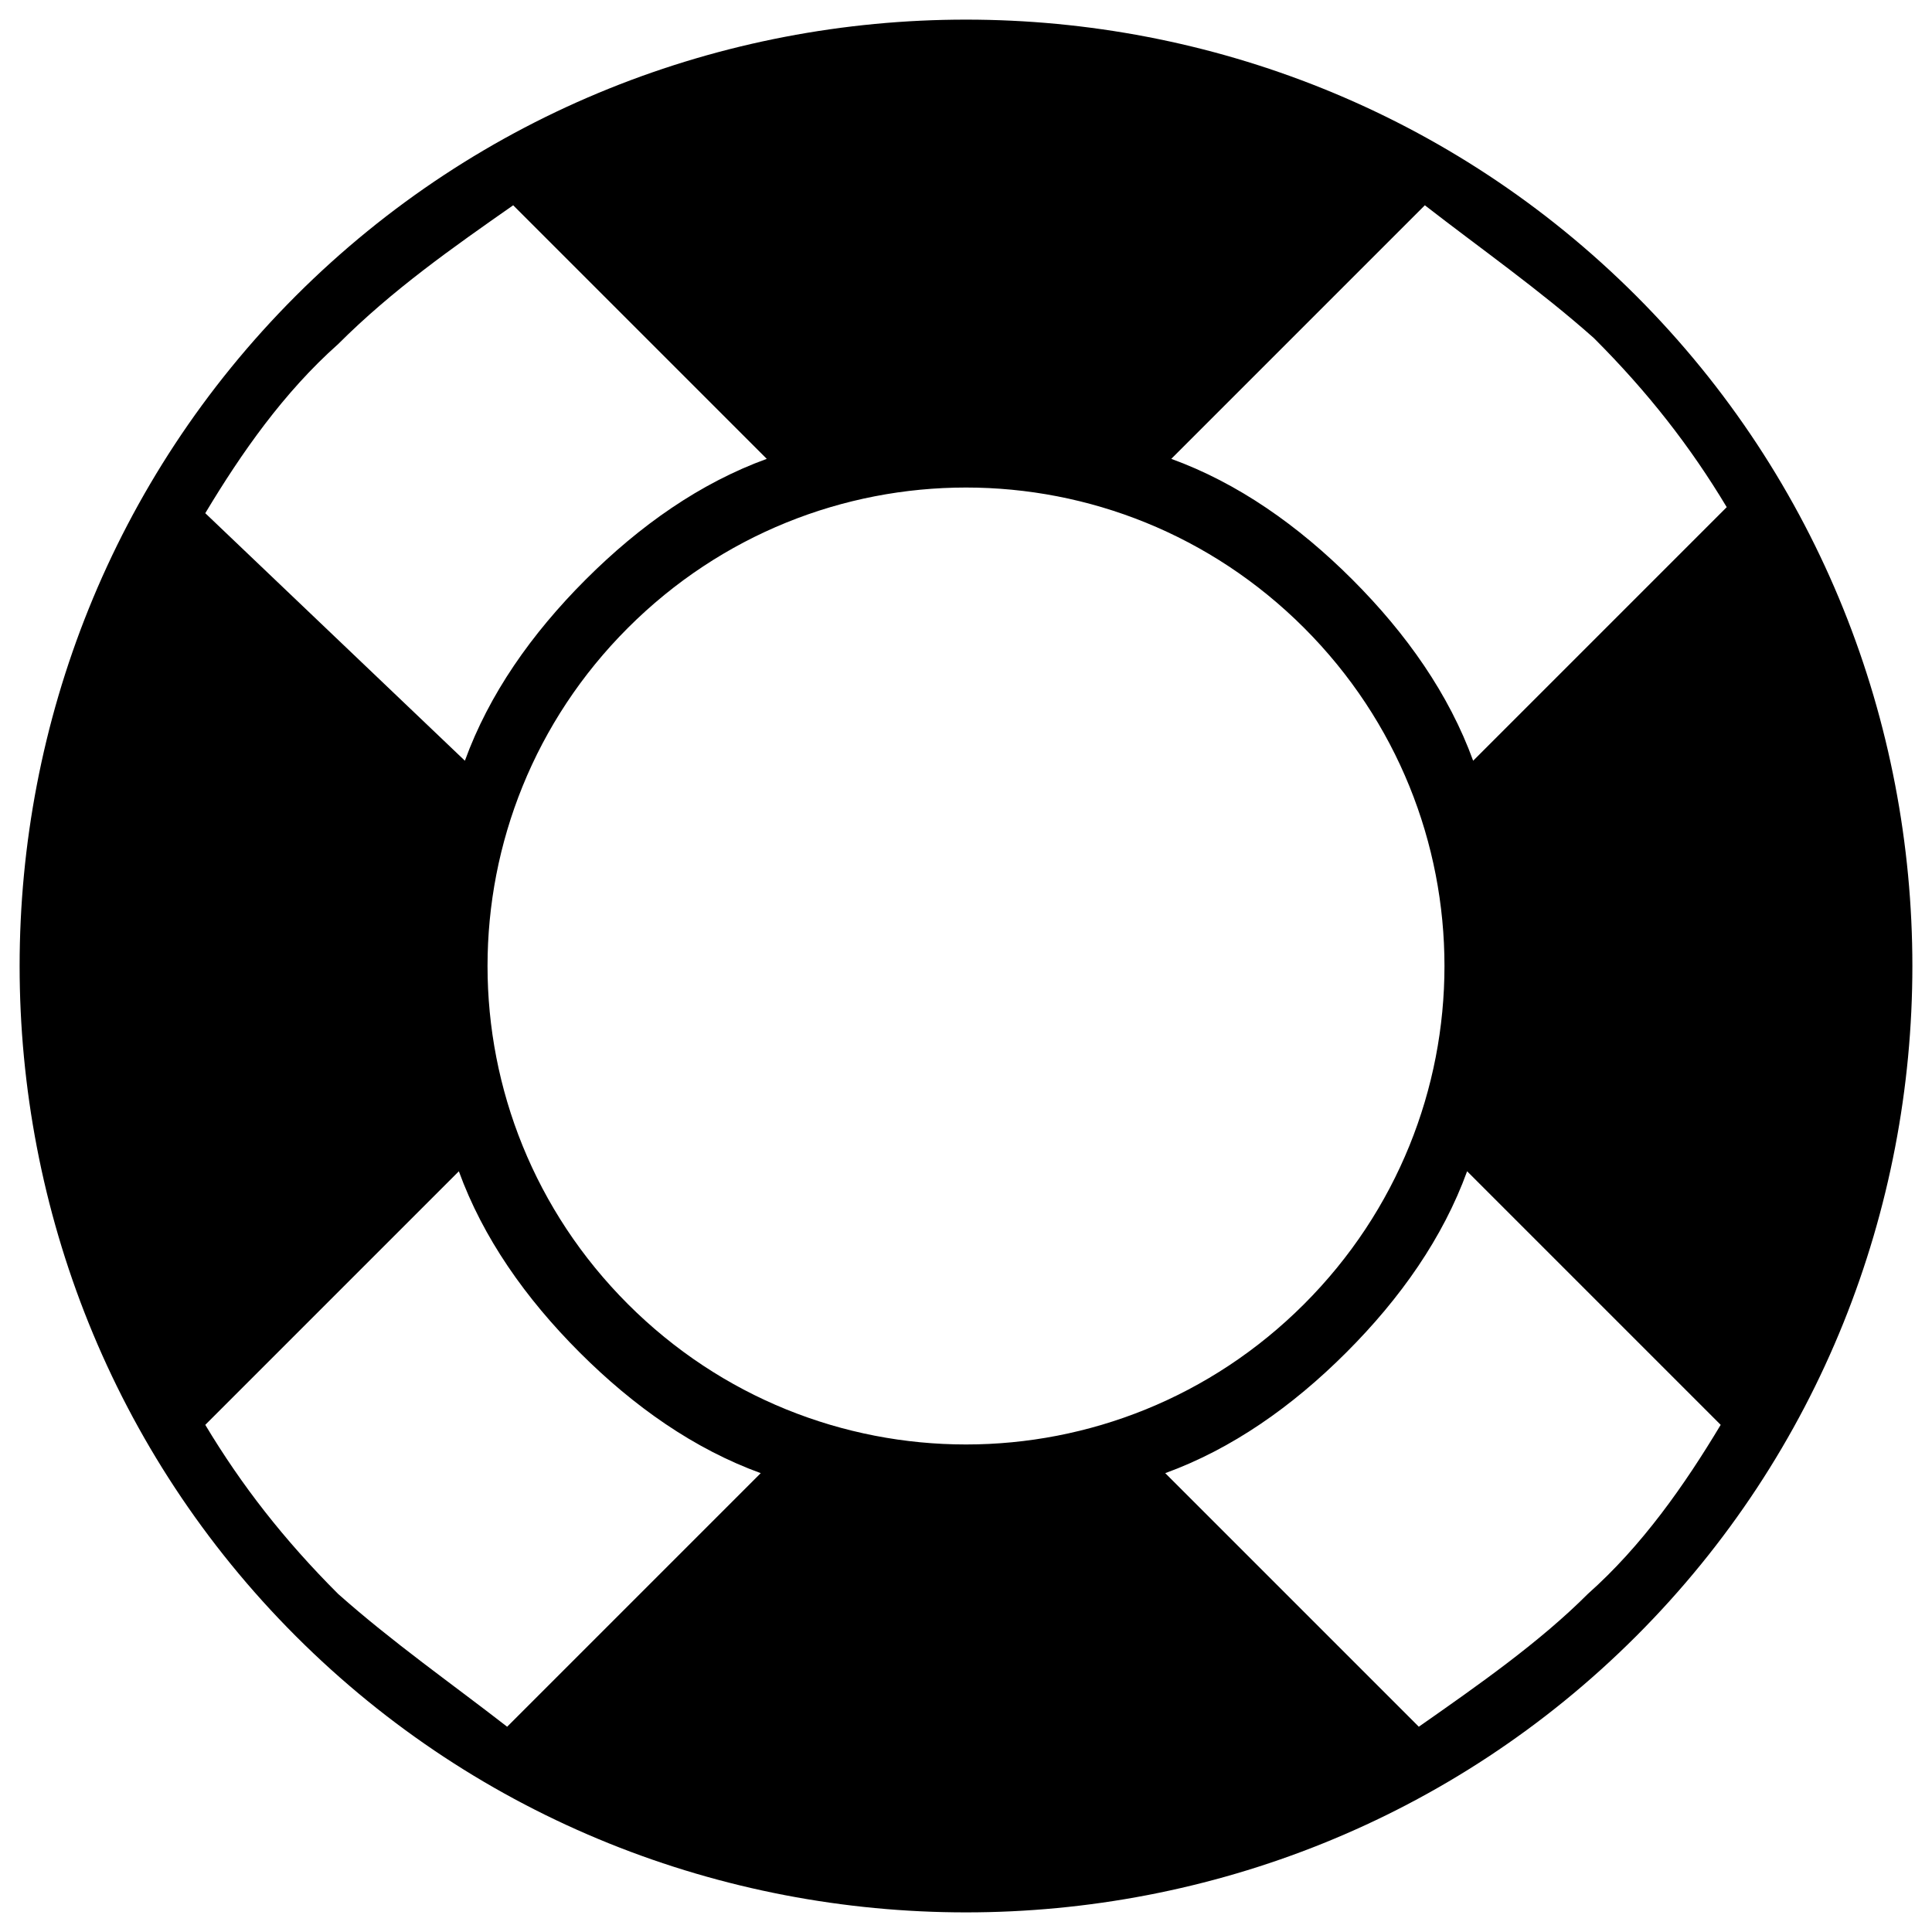 <?xml version="1.0" encoding="utf-8"?>
<!-- Generator: Adobe Illustrator 17.1.0, SVG Export Plug-In . SVG Version: 6.00 Build 0)  -->
<!DOCTYPE svg PUBLIC "-//W3C//DTD SVG 1.1//EN" "http://www.w3.org/Graphics/SVG/1.1/DTD/svg11.dtd">
<svg version="1.1" id="Help_1" xmlns="http://www.w3.org/2000/svg" xmlns:xlink="http://www.w3.org/1999/xlink" x="0px" y="0px"
	 viewBox="0 0 32 32" enable-background="new 0 0 32 32" xml:space="preserve">
<path id="help" fill="#000000" d="M4.9,4.9L4.9,4.9C-1.2,11-1.2,21,4.9,27.1s16.1,6.1,22.2,0c6.1-6.1,6.1-16.1,0-22.2
	C21-1.2,11-1.2,4.9,4.9z M26.4,5.6c0.9,0.9,1.6,1.8,2.2,2.8l-4.2,4.2c-0.4-1.1-1.1-2.1-2-3c-0.9-0.9-1.9-1.6-3-2l4.2-4.2
	C24.5,4.1,25.5,4.8,26.4,5.6z M10.4,21.6c-3.1-3.1-3.1-8.1,0-11.2c3.1-3.1,8.1-3.1,11.2,0c3.1,3.1,3.1,8.1,0,11.2
	C18.5,24.7,13.5,24.7,10.4,21.6z M5.6,26.4c-0.9-0.9-1.6-1.8-2.2-2.8l4.2-4.2c0.4,1.1,1.1,2.1,2,3c0.9,0.9,1.9,1.6,3,2l-4.2,4.2
	C7.5,27.9,6.5,27.2,5.6,26.4z M8.5,3.4l4.2,4.2c-1.1,0.4-2.1,1.1-3,2c-0.9,0.9-1.6,1.9-2,3L3.4,8.5c0.6-1,1.3-2,2.2-2.8
	C6.5,4.8,7.5,4.1,8.5,3.4z M23.5,28.6l-4.2-4.2c1.1-0.4,2.1-1.1,3-2c0.9-0.9,1.6-1.9,2-3l4.2,4.2c-0.6,1-1.3,2-2.2,2.8
	C25.5,27.2,24.5,27.9,23.5,28.6z"/>
</svg>
